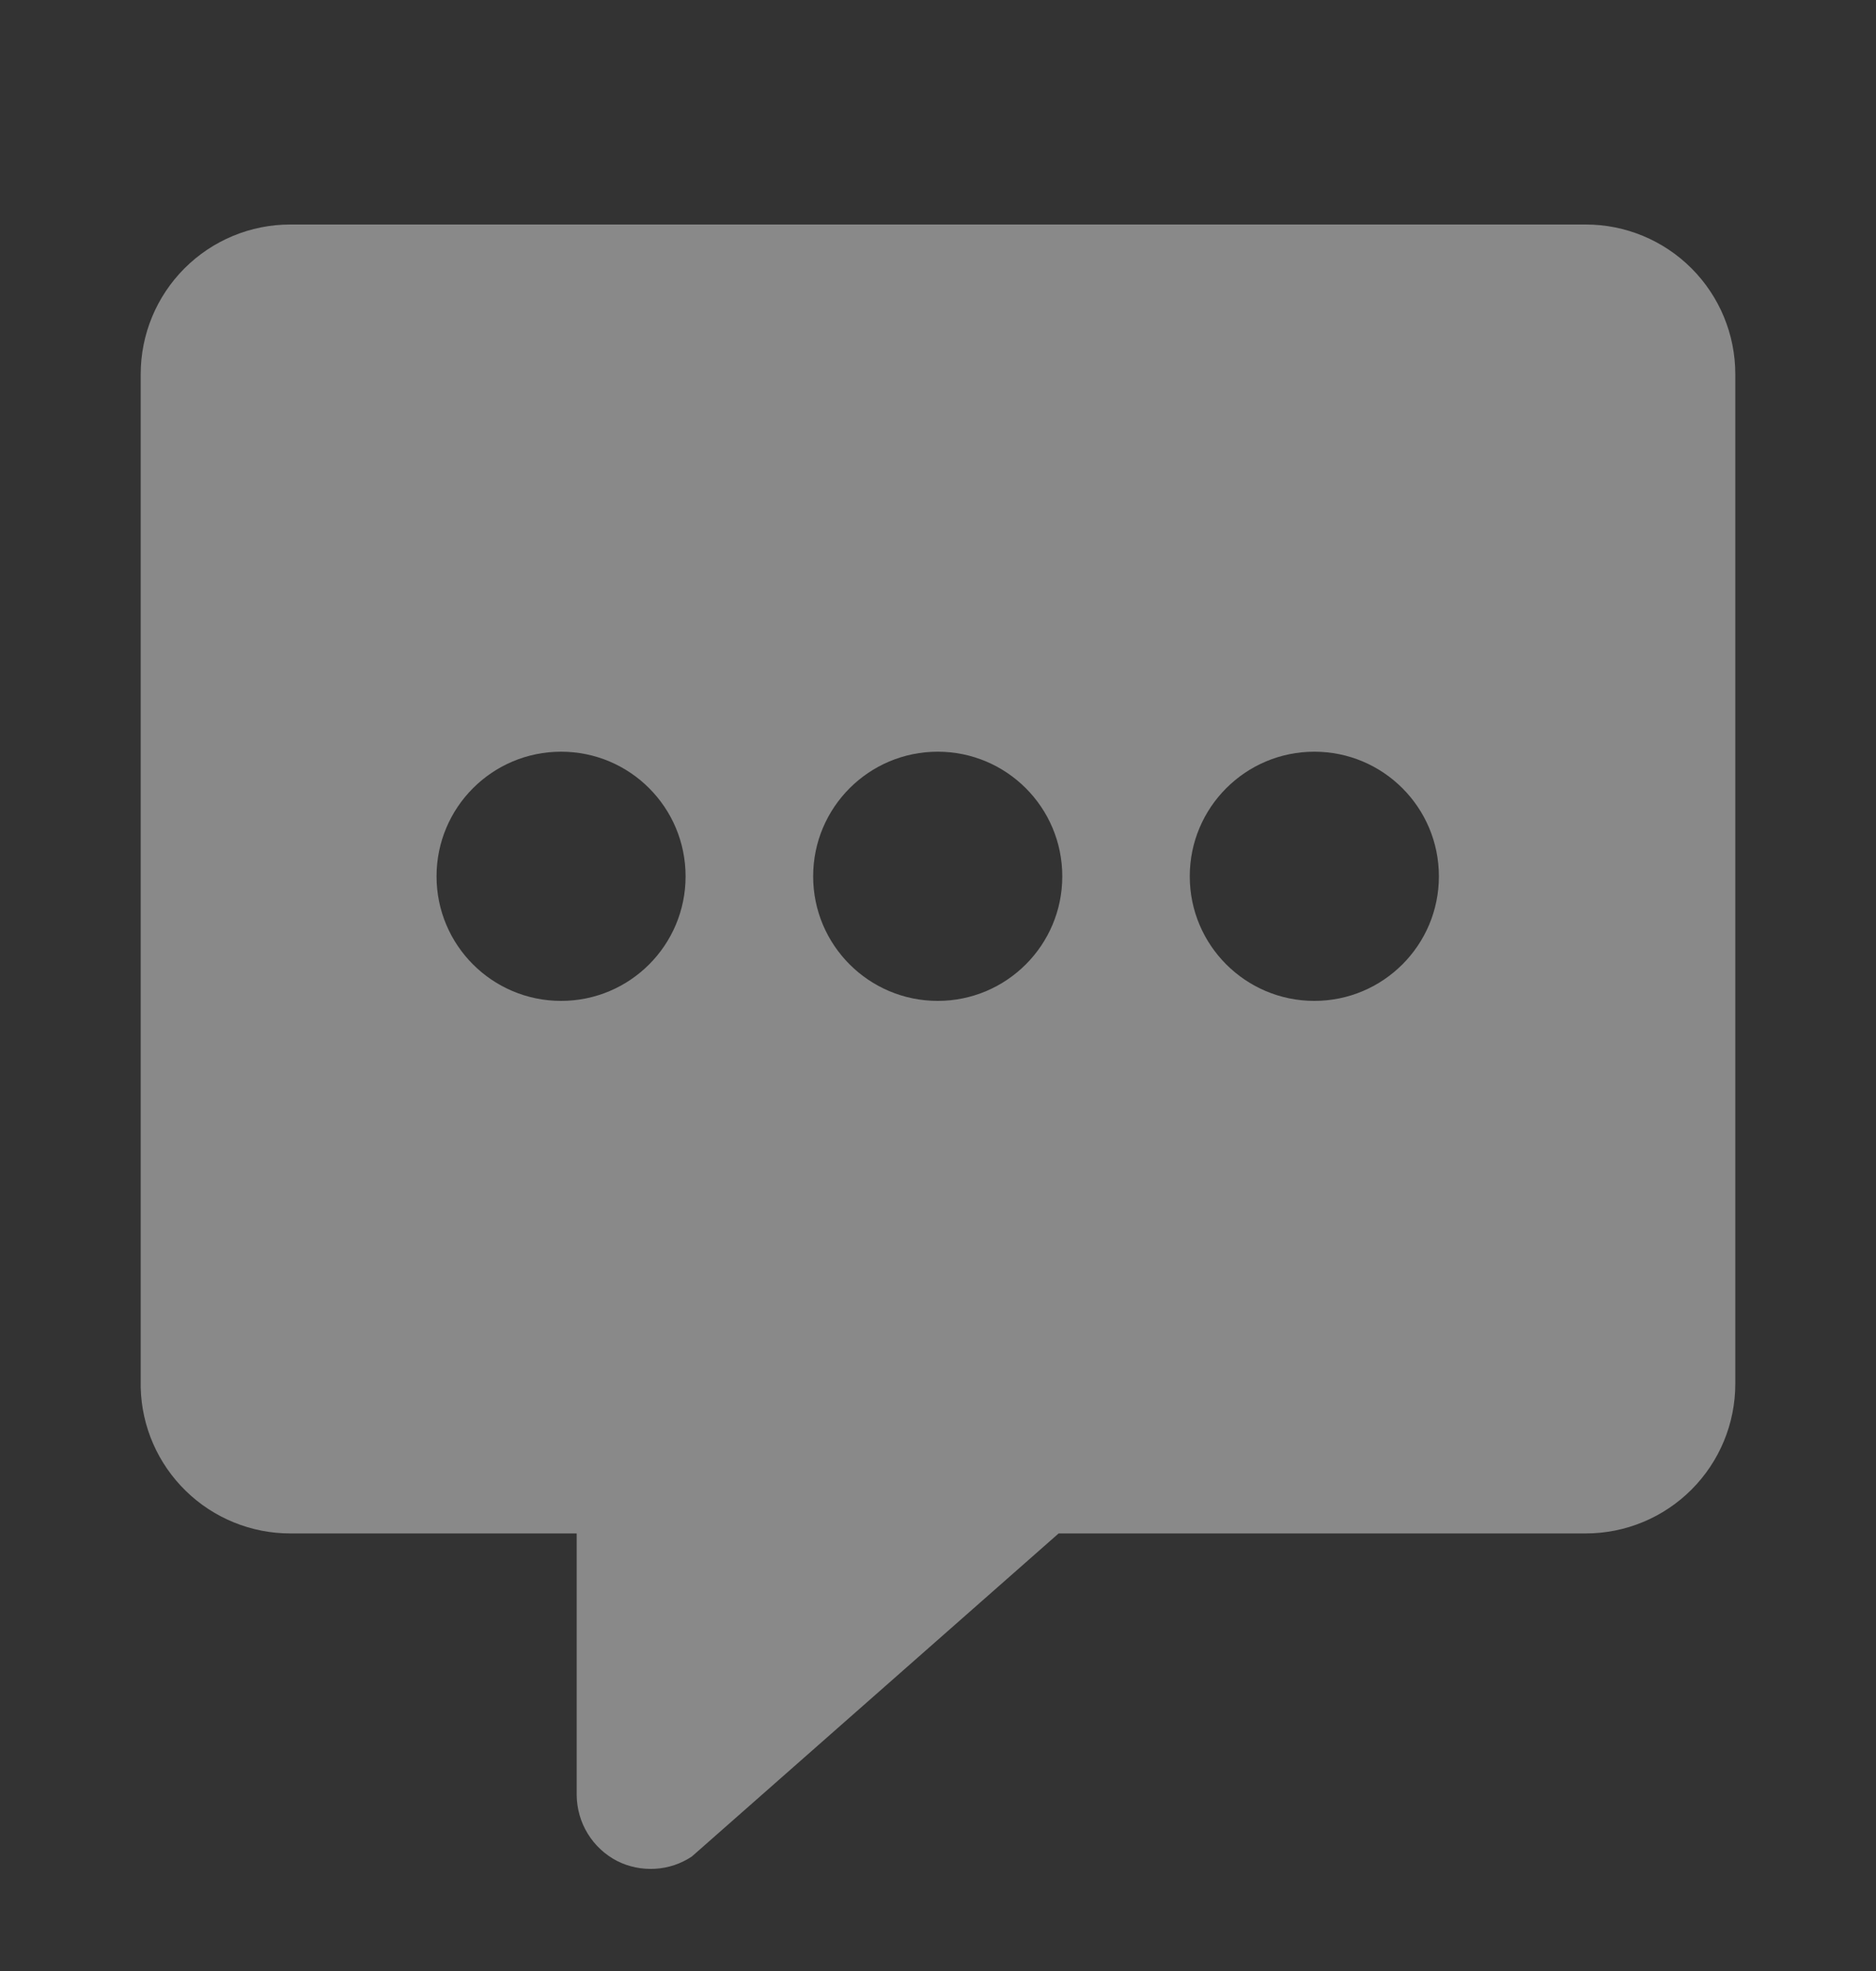 <svg width="20" height="21" viewBox="0 0 20 21" fill="none" xmlns="http://www.w3.org/2000/svg">
<rect x="0" y="0" width="20" height="21" fill="#333333" stroke="none"/>
<g clip-path="url(#clip0_5590_19216)">
<path fill-rule="evenodd" clip-rule="evenodd" d="M18.033 2.859C18.332 3.158 18.5 3.563 18.5 3.986V14.744C18.5 15.167 18.332 15.572 18.033 15.871C17.734 16.17 17.329 16.338 16.906 16.338H11.286L7.376 19.78C7.259 19.858 7.124 19.903 6.984 19.911C6.844 19.919 6.704 19.891 6.579 19.828C6.45 19.761 6.342 19.661 6.266 19.537C6.19 19.414 6.15 19.272 6.148 19.127V16.338H3.094C2.678 16.338 2.278 16.175 1.981 15.885C1.683 15.595 1.51 15.2 1.5 14.784V3.986C1.5 3.563 1.668 3.158 1.967 2.859C2.266 2.56 2.671 2.392 3.094 2.392H16.906C17.329 2.392 17.734 2.56 18.033 2.859ZM9.997 10.664C10.73 10.664 11.325 10.07 11.325 9.337C11.325 8.603 10.73 8.009 9.997 8.009C9.264 8.009 8.669 8.603 8.669 9.337C8.669 10.07 9.264 10.664 9.997 10.664ZM5.982 10.664C6.715 10.664 7.309 10.07 7.309 9.337C7.309 8.603 6.715 8.009 5.982 8.009C5.248 8.009 4.654 8.603 4.654 9.337C4.654 10.07 5.248 10.664 5.982 10.664ZM15.34 9.337C15.34 10.07 14.745 10.664 14.012 10.664C13.279 10.664 12.684 10.07 12.684 9.337C12.684 8.603 13.279 8.009 14.012 8.009C14.745 8.009 15.34 8.603 15.34 9.337Z" fill="white" fill-opacity="0.42"/>
</g>
<defs>
<clipPath id="clip0_5590_19216">
<rect width="20" height="20" fill="white" transform="translate(0 0.152)"/>
</clipPath>
</defs>
</svg>
